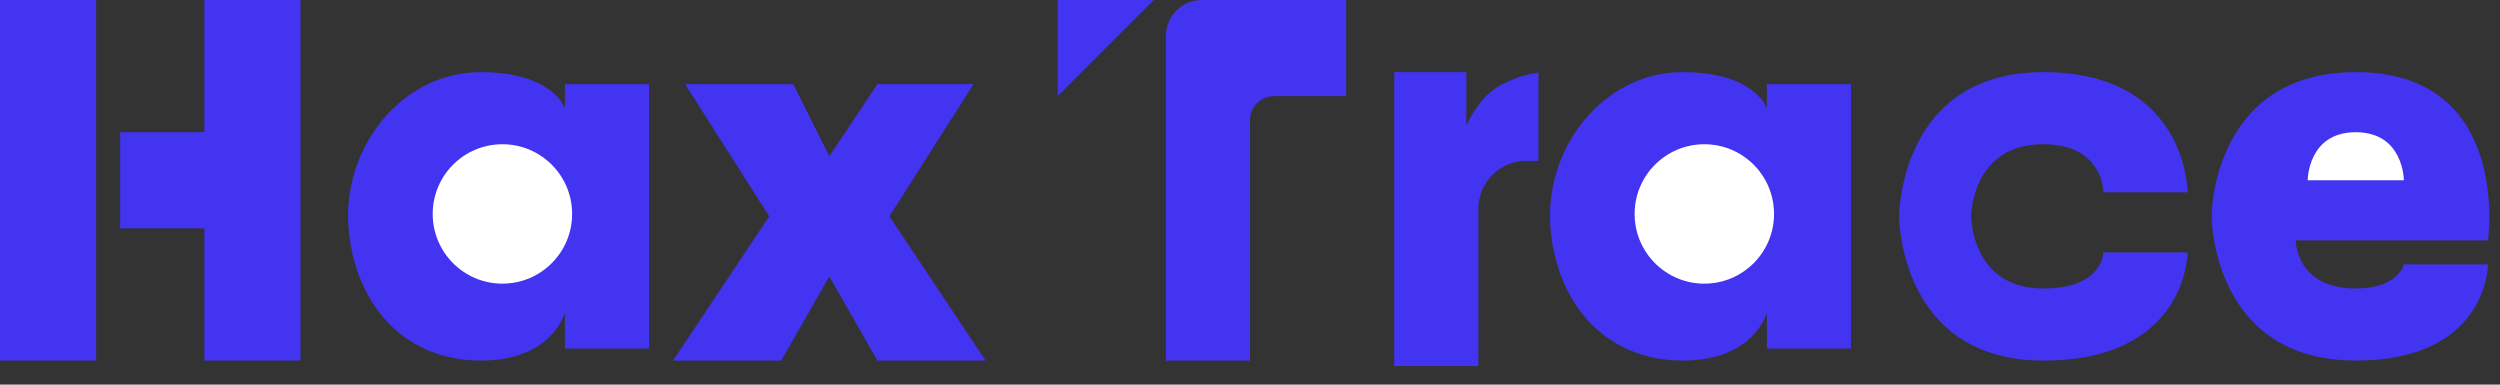 <svg width="104" height="16" viewBox="0 0 104 16" fill="none" xmlns="http://www.w3.org/2000/svg">
<rect x="0" y="0" width="104" height="16" fill="#333333" stroke="none"/>
<path d="M0 15V0H4V15H0Z" fill="#4234F0"/>
<path d="M5 9.5V5.5H8.5V0H12.5V15H8.5V9.5H5Z" fill="#4234F0"/>
<path d="M23.5 3.5V4.5C23.5 4.5 23 3 20 3C16.675 3 14.218 6.187 14.5 9.5C14.77 12.667 16.821 15 20 15C23 15 23.5 13 23.5 13V14.5H27V3.5H23.5Z" fill="#4234F0"/>
<path d="M33 3.5H28.5L32 9L28 15H32.5L34.5 11.5L36.5 15H41L37 9L40.5 3.5H36.5L34.5 6.5L33 3.5Z" fill="#4234F0"/>
<path d="M44 4V0H48L44 4Z" fill="#4234F0"/>
<path d="M48.5 15H52V5C52 4.448 52.448 4 53 4H56V0H50C49.172 0 48.5 0.672 48.5 1.5V15Z" fill="#4234F0"/>
<path d="M58 3V15.228H61.5V8.691C61.5 7.586 62.395 6.691 63.5 6.691H64C64 5 64 3 64 3C63.961 3.069 63.5 3 62.5 3.5C61.5 4 61 5.23 61 5.23V3H58Z" fill="#4234F0"/>
<path d="M73.5 3.5V4.5C73.5 4.5 73 3 70 3C66.675 3 64.218 6.187 64.5 9.5C64.77 12.667 66.821 15 70 15C73 15 73.5 13 73.5 13V14.5H77V3.5H73.5Z" fill="#4234F0"/>
<path d="M91.004 8H87.504C87.504 8 87.504 6 85.004 6C82 6 82 9 82 9C82 9 82 12 85 12C87.5 12 87.5 10.5 87.5 10.5H91.004C91.004 10.5 91.004 15 85.004 15C79 15 79 9 79 9C79 9 79.004 3 85.004 3C91.004 3 91.004 8 91.004 8Z" fill="#4234F0"/>
<path d="M103.5 11H100C100 11 99.773 12 98 12C95.5 12 95.5 10 95.5 10H103.5C103.5 10 104.5 3 98 3C92 3 92 9 92 9C92 9 92 15 98 15C103.5 15 103.5 11 103.5 11Z" fill="#4234F0"/>
<path d="M100 7.5H96C96 7.5 96 5.5 98 5.5C100 5.5 100 7.5 100 7.5Z" fill="white"/>
<path d="M73.8 8.9C73.8 10.502 72.502 11.8 70.9 11.8C69.298 11.8 68 10.502 68 8.9C68 7.298 69.298 6 70.9 6C72.502 6 73.8 7.298 73.8 8.9Z" fill="white"/>
<path d="M23.8 8.9C23.8 10.502 22.502 11.8 20.9 11.8C19.298 11.8 18 10.502 18 8.9C18 7.298 19.298 6 20.9 6C22.502 6 23.8 7.298 23.8 8.9Z" fill="white"/>
</svg>
